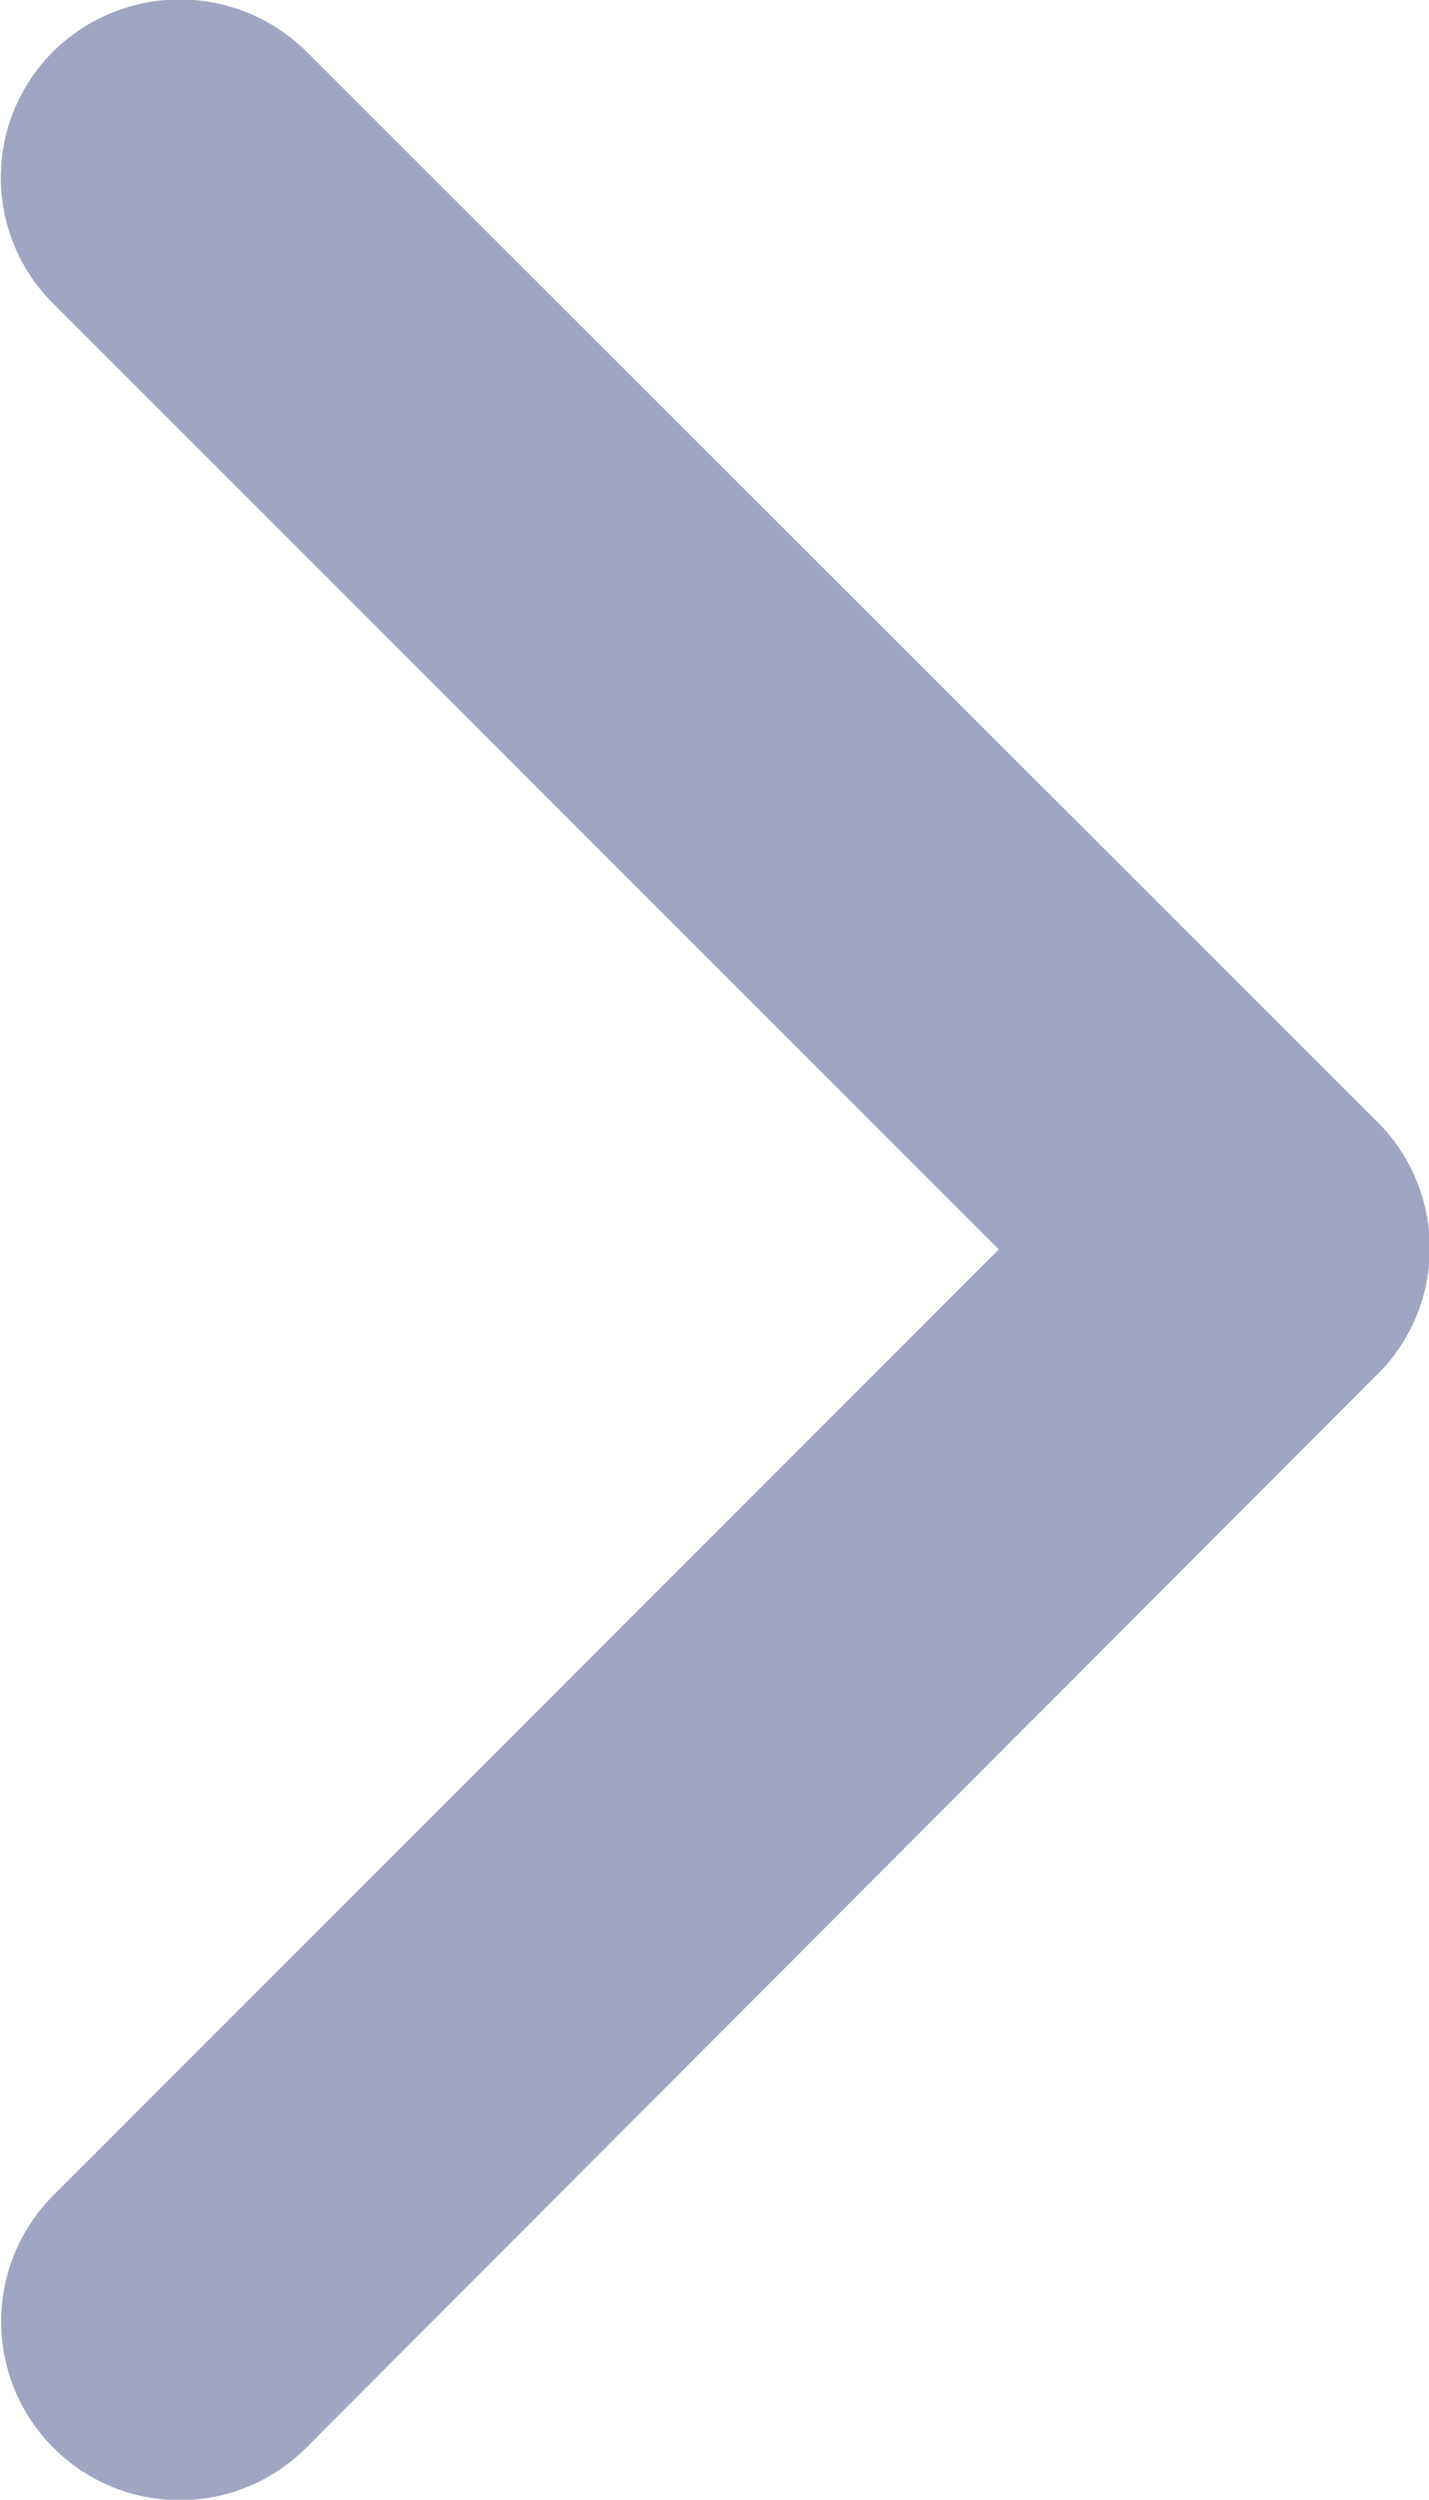 <svg xmlns="http://www.w3.org/2000/svg" width="10.73" height="18.767" viewBox="0 0 10.73 18.767">
  <path id="Arrow_2" d="M9.387,7.5l7.1-7.1a1.335,1.335,0,0,1,1.894,0,1.352,1.352,0,0,1,0,1.9l-8.04,8.046a1.339,1.339,0,0,1-1.849.039L.391,2.3A1.341,1.341,0,1,1,2.285.4Z" transform="translate(0 18.767) rotate(-90)" fill="#9fa5c2"/>
</svg>
